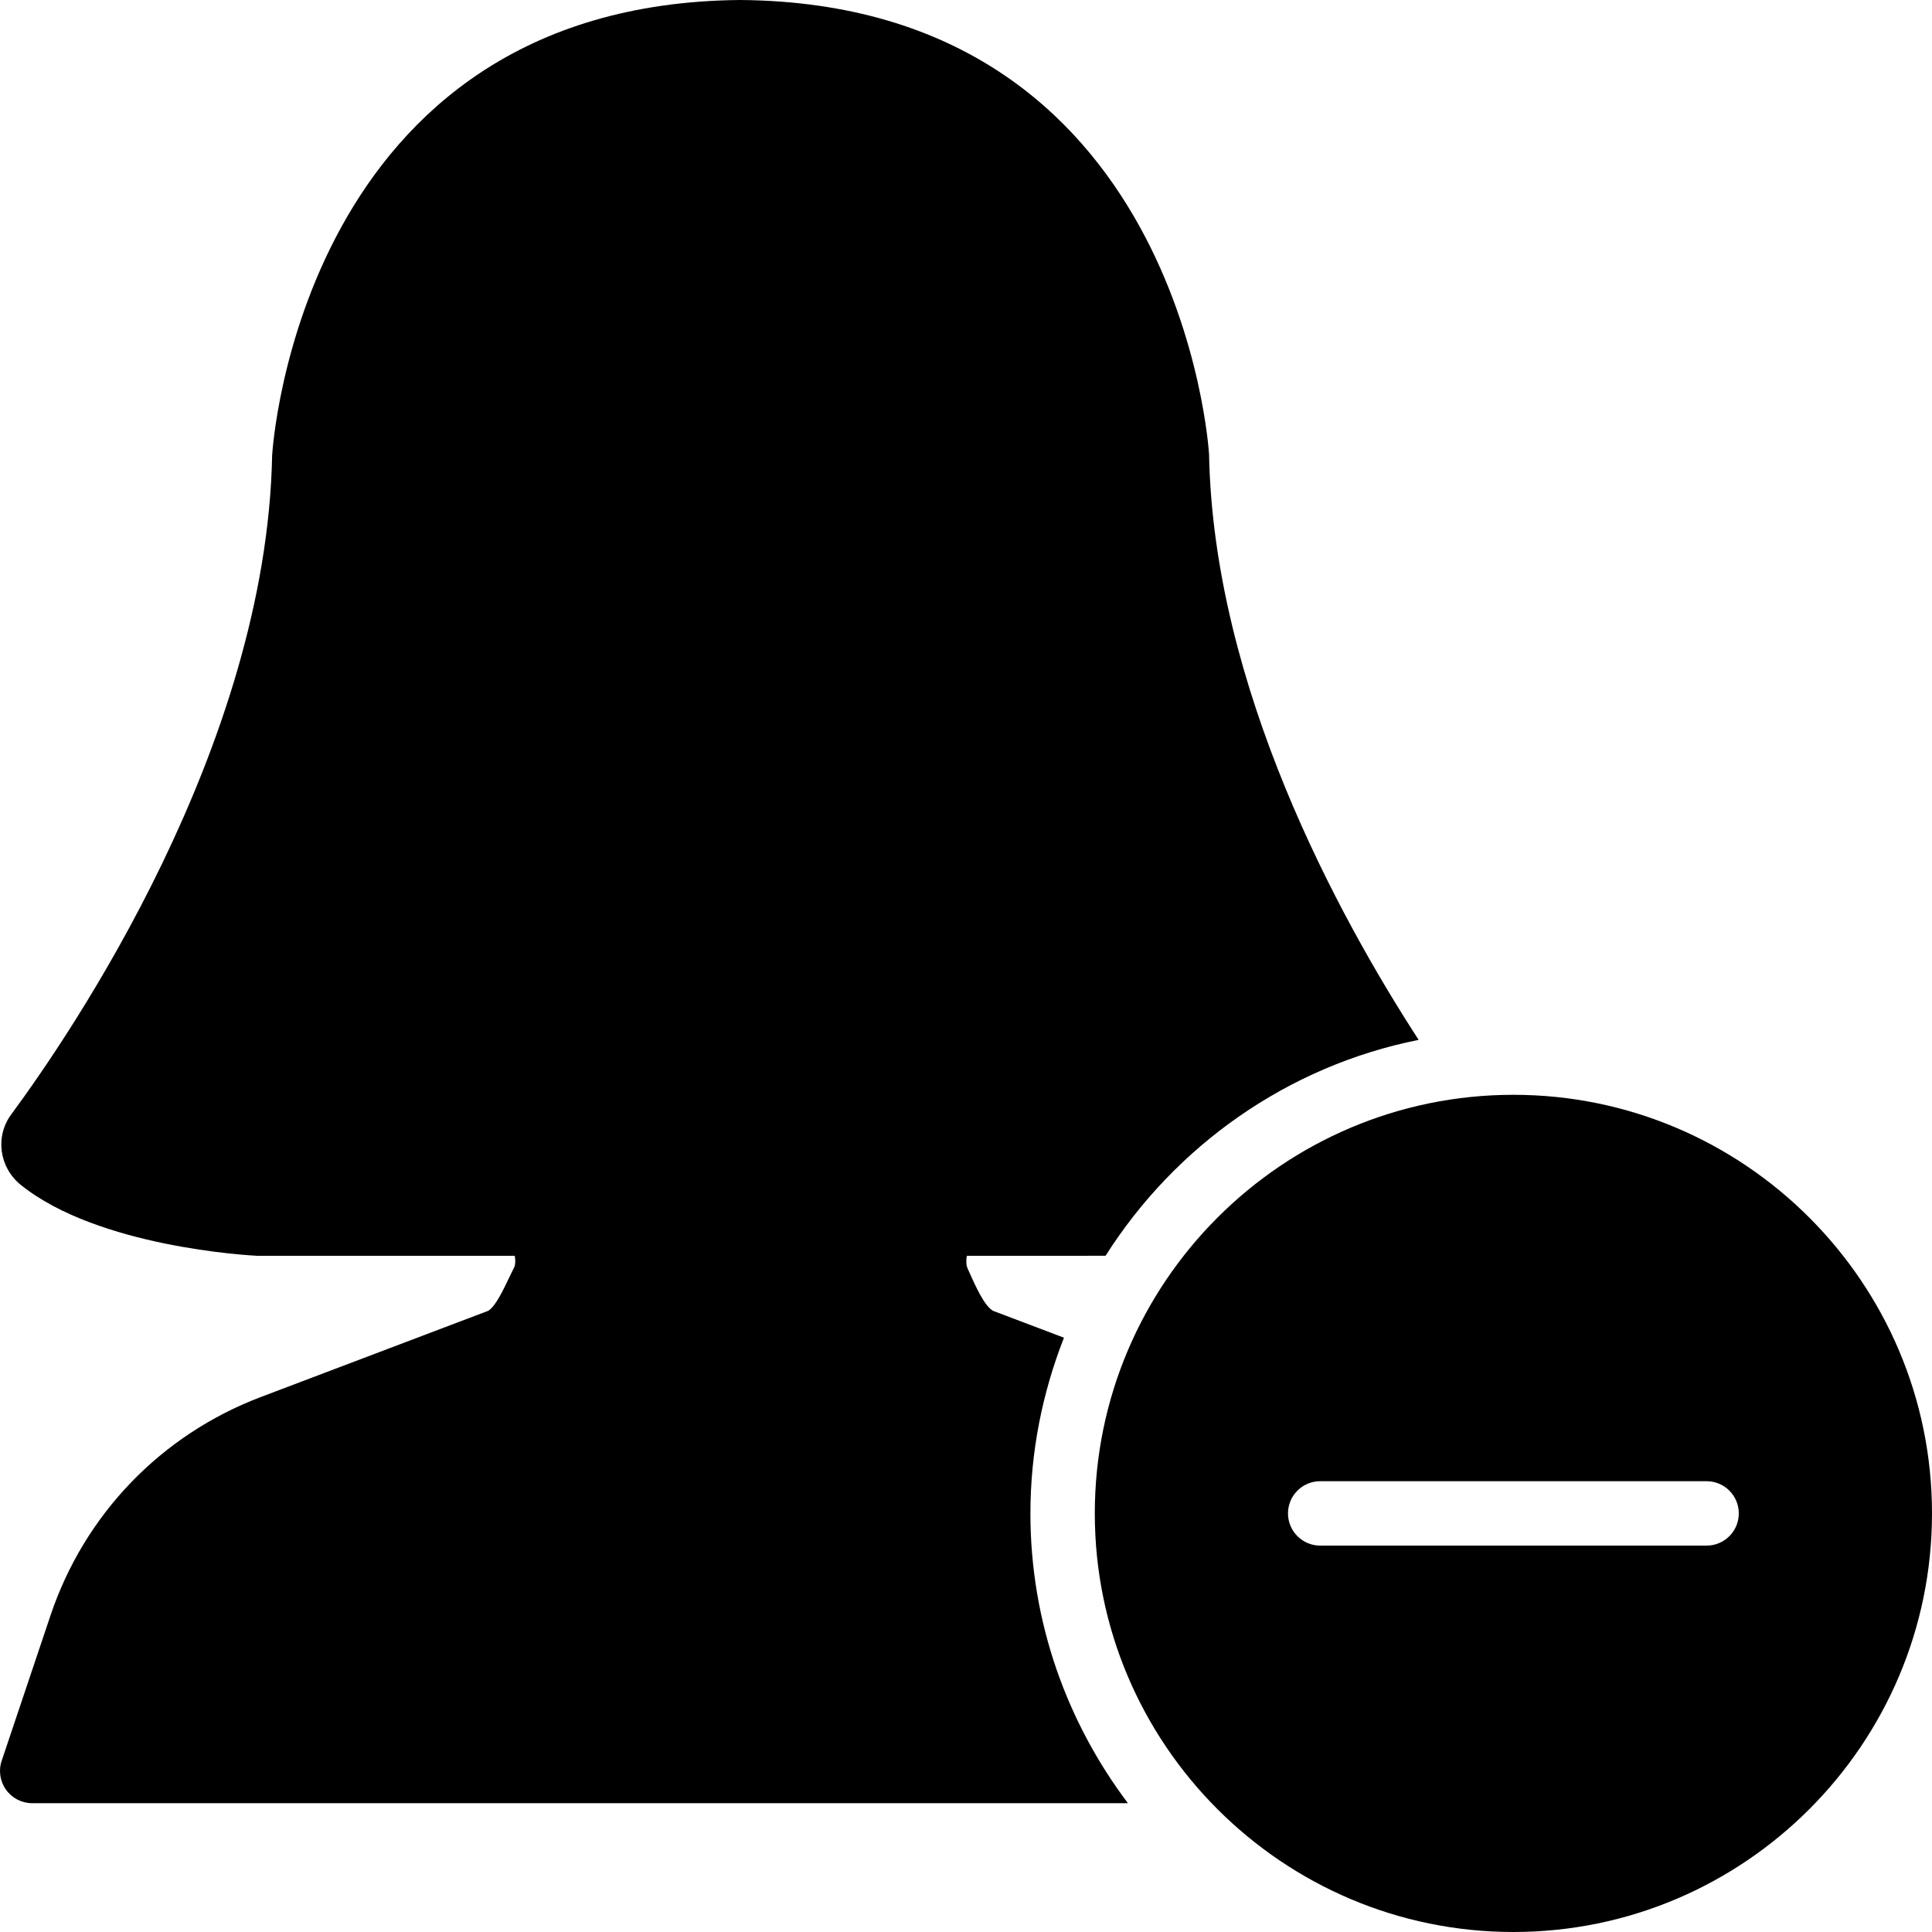 <?xml version="1.0" encoding="iso-8859-1"?>
<!-- Generator: Adobe Illustrator 19.0.0, SVG Export Plug-In . SVG Version: 6.00 Build 0)  -->
<svg xmlns="http://www.w3.org/2000/svg" xmlns:xlink="http://www.w3.org/1999/xlink" version="1.1" id="Capa_1" x="0px" y="0px" viewBox="0 0 512.001 512.001" style="enable-background:new 0 0 512.001 512.001;" xml:space="preserve">
<g>
	<g>
		<g>
			<path d="M401.066,290.134c-61.167,0-110.933,49.766-110.933,110.933s49.766,110.933,110.933,110.933S512,462.234,512,401.068     S462.233,290.134,401.066,290.134z M452.266,409.601h-102.4c-4.71,0-8.533-3.823-8.533-8.533s3.823-8.533,8.533-8.533h102.4     c4.719,0,8.533,3.823,8.533,8.533S456.985,409.601,452.266,409.601z"/>
			<path d="M281.962,354.509l-18.833-7.142c-2.338-1.434-4.514-6.298-6.716-11.23c-0.401-0.896-0.393-2.33-0.196-3.336l36.77-0.009     c18.415-29.047,48.111-50.261,82.97-57.216c-21.436-33.041-54.349-93.525-55.543-155.179     C320.345,119.202,312.938,0.964,196.202,0C79.603,0.964,72.196,119.202,72.119,120.67     C70.626,197.956,18.82,273.877,2.991,295.313c-4.335,5.854-3.226,14.063,2.526,18.705c20.497,16.486,60.527,18.688,62.652,18.782     h68.241c0.213,0.964,0.213,2.321-0.137,3.038l-1.331,2.722c-1.707,3.576-3.627,7.603-5.547,8.815l-60.297,22.861     c-26.411,10.01-46.72,31.104-55.714,57.873L0.448,466.62c-0.879,2.594-0.444,5.461,1.161,7.697     c1.604,2.227,4.181,3.55,6.929,3.55H298.91c-16.145-21.427-25.839-47.966-25.839-76.8     C273.071,384.631,276.296,368.956,281.962,354.509z"/>
		</g>
	</g>
</g>
<g>
</g>
<g>
</g>
<g>
</g>
<g>
</g>
<g>
</g>
<g>
</g>
<g>
</g>
<g>
</g>
<g>
</g>
<g>
</g>
<g>
</g>
<g>
</g>
<g>
</g>
<g>
</g>
<g>
</g>
</svg>

